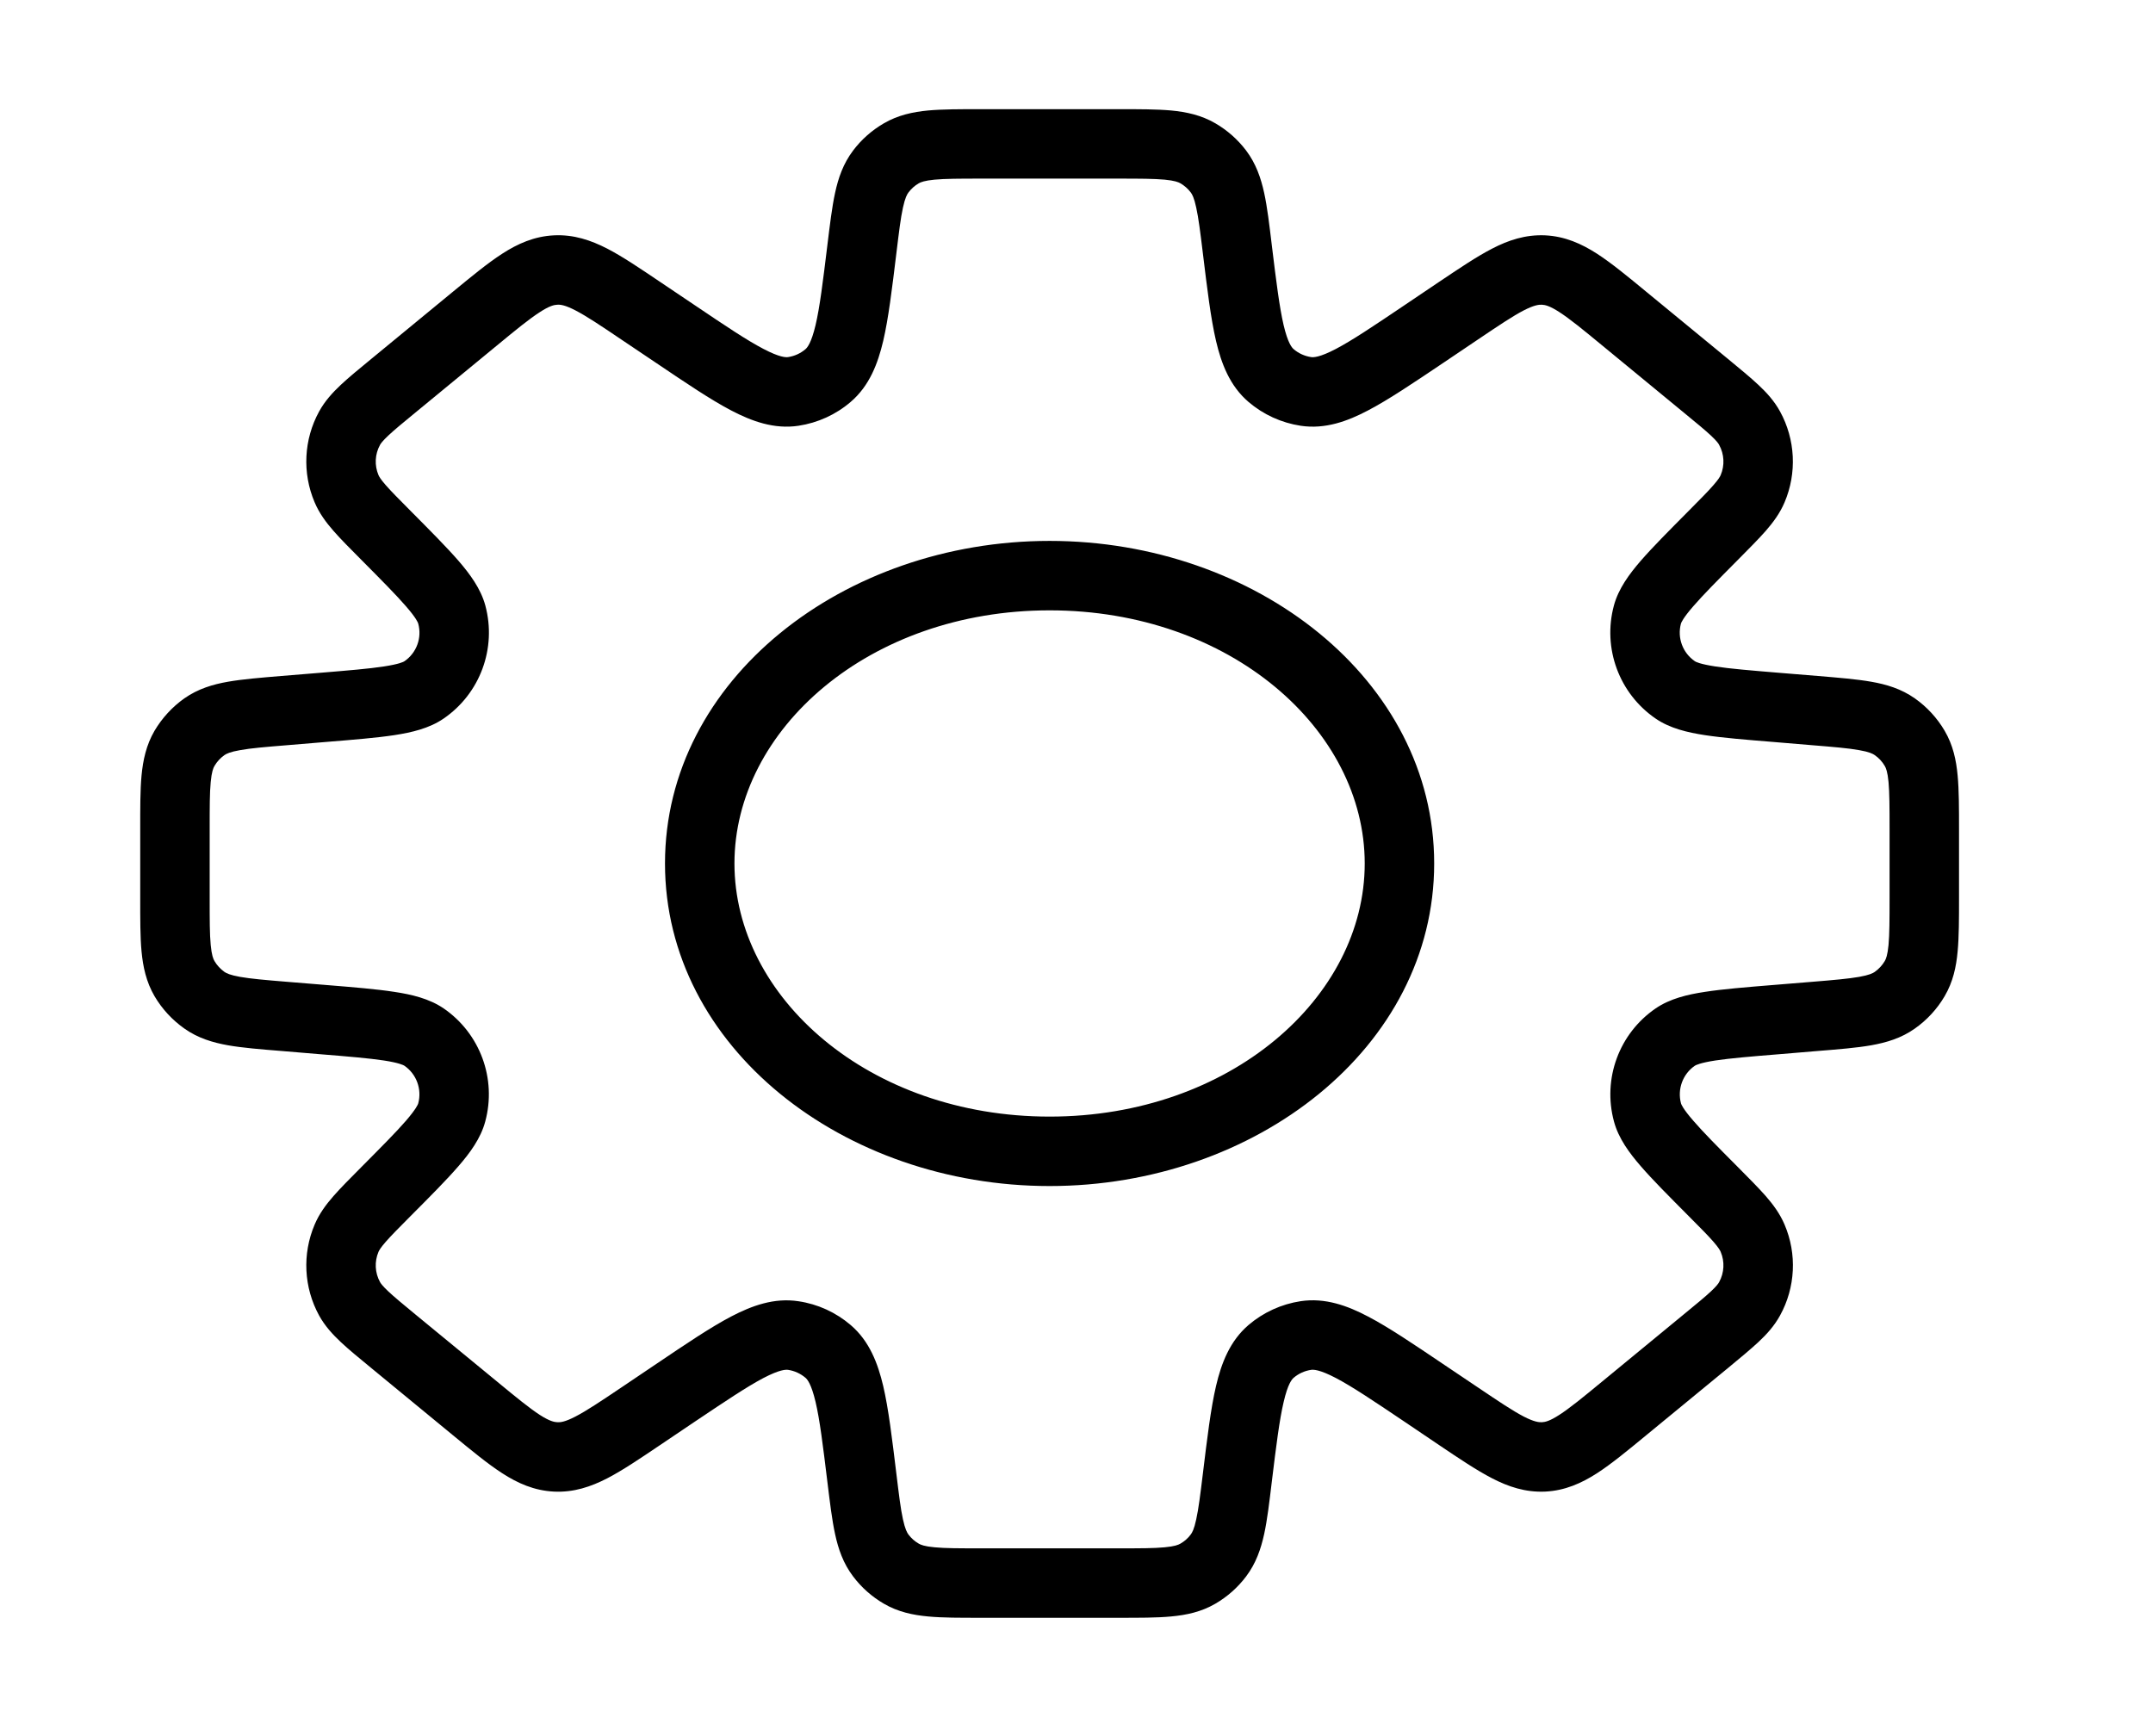 <svg width="31" height="25" viewBox="0 0 31 25" fill="none" xmlns="http://www.w3.org/2000/svg">
<g id="crear post fade/Setting_line_duotone_line">
<path id="Subtract" d="M17.816 3.591L18.312 3.53L18.309 3.505L18.304 3.479L17.816 3.591ZM17.816 3.591L17.32 3.651L17.323 3.677L17.329 3.702L17.816 3.591ZM18.302 5.408L18.627 5.028L18.627 5.028L18.302 5.408ZM18.803 5.637L18.877 5.142L18.803 5.637ZM20.494 4.815L20.215 4.4V4.4L20.494 4.815ZM21 4.474L21.28 4.889V4.889L21 4.474ZM22.225 3.889L22.201 4.388L22.225 3.889ZM23.388 4.589L23.07 4.975L23.07 4.975L23.388 4.589ZM24.563 5.555L24.245 5.942V5.942L24.563 5.555ZM25.192 6.166L24.753 6.406L24.753 6.406L25.192 6.166ZM25.235 7.038L25.695 7.234L25.695 7.234L25.235 7.038ZM24.67 7.708L25.024 8.061L25.025 8.06L24.67 7.708ZM24.67 7.708L24.317 7.354L24.316 7.355L24.67 7.708ZM23.721 8.849L23.238 8.719V8.719L23.721 8.849ZM24.121 9.935L24.404 9.522L24.121 9.935ZM25.584 10.187L25.543 10.685L25.584 10.187ZM26.134 10.232L26.093 10.731L26.134 10.232ZM27.282 10.465L27.57 10.056L27.57 10.056L27.282 10.465ZM27.569 10.777L27.138 11.03V11.03L27.569 10.777ZM27.569 14.092L28 14.345L28 14.345L27.569 14.092ZM27.282 14.403L27.57 14.812L27.57 14.812L27.282 14.403ZM26.134 14.636L26.093 14.138L26.134 14.636ZM25.584 14.681L25.625 15.18L25.584 14.681ZM24.121 14.934L24.404 15.346L24.121 14.934ZM23.721 16.019L23.239 16.15V16.15L23.721 16.019ZM24.67 17.16L24.316 17.513L24.316 17.513L24.67 17.16ZM25.235 17.83L24.775 18.026L24.775 18.026L25.235 17.83ZM25.192 18.703L25.63 18.943L25.63 18.943L25.192 18.703ZM24.563 19.312L24.245 18.926L24.563 19.312ZM23.388 20.279L23.706 20.665L23.388 20.279ZM22.225 20.979L22.249 21.479H22.249L22.225 20.979ZM21 20.394L21.28 19.979V19.979L21 20.394ZM20.495 20.053L20.216 20.468L20.495 20.053ZM18.803 19.232L18.877 19.726H18.877L18.803 19.232ZM18.302 19.46L18.627 19.84L18.627 19.84L18.302 19.46ZM17.816 21.278L17.32 21.217L17.816 21.278ZM17.543 22.4L17.942 22.701H17.942L17.543 22.4ZM17.249 22.661L16.997 22.228H16.997L17.249 22.661ZM12.977 22.661L13.228 22.228L13.228 22.228L12.977 22.661ZM12.682 22.4L12.284 22.701H12.284L12.682 22.4ZM12.409 21.278L11.913 21.338L12.409 21.278ZM11.924 19.461L11.599 19.841L11.599 19.841L11.924 19.461ZM11.423 19.232L11.348 19.726H11.348L11.423 19.232ZM9.731 20.054L9.452 19.639H9.452L9.731 20.054ZM9.225 20.394L9.504 20.809H9.504L9.225 20.394ZM8 20.98L7.976 21.479H7.976L8 20.98ZM6.837 20.28L6.52 20.666L6.837 20.28ZM5.663 19.313L5.98 18.927H5.98L5.663 19.313ZM5.034 18.703L4.595 18.944L4.595 18.944L5.034 18.703ZM4.99 17.83L4.53 17.635L4.53 17.635L4.99 17.83ZM5.555 17.161L5.91 17.513H5.91L5.555 17.161ZM6.505 16.019L6.987 16.149H6.987L6.505 16.019ZM6.105 14.934L6.388 14.521L6.388 14.521L6.105 14.934ZM4.642 14.681L4.683 14.183L4.662 14.181H4.642V14.681ZM4.642 14.681L4.601 15.18L4.621 15.181H4.642V14.681ZM4.092 14.636L4.133 14.138L4.133 14.138L4.092 14.636ZM2.943 14.403L3.231 13.995L3.231 13.995L2.943 14.403ZM2.657 14.092L3.088 13.839L3.088 13.839L2.657 14.092ZM2.657 10.776L3.088 11.03L3.088 11.03L2.657 10.776ZM2.943 10.465L2.655 10.056H2.655L2.943 10.465ZM4.092 10.232L4.133 10.731H4.133L4.092 10.232ZM4.642 10.187L4.601 9.689H4.601L4.642 10.187ZM6.105 9.935L5.823 9.522L6.105 9.935ZM6.505 8.849L6.022 8.98V8.98L6.505 8.849ZM5.555 7.708L5.91 7.355L5.555 7.708ZM4.99 7.038L4.53 7.233V7.233L4.99 7.038ZM5.034 6.165L5.472 6.406L5.472 6.406L5.034 6.165ZM5.663 5.555L5.981 5.941H5.981L5.663 5.555ZM6.837 4.588L6.52 4.202V4.202L6.837 4.588ZM8 3.888L7.976 3.389L8 3.888ZM9.225 4.474L9.504 4.059L9.225 4.474ZM9.731 4.815L9.452 5.229L9.731 4.815ZM11.423 5.636L11.497 6.131H11.497L11.423 5.636ZM11.924 5.407L11.599 5.027L11.599 5.027L11.924 5.407ZM12.409 3.591L12.906 3.651V3.651L12.409 3.591ZM12.682 2.469L12.284 2.167L12.284 2.167L12.682 2.469ZM12.977 2.208L12.726 1.776V1.776L12.977 2.208ZM17.249 2.208L16.997 2.64L16.997 2.64L17.249 2.208ZM17.543 2.469L17.942 2.167L17.942 2.167L17.543 2.469ZM18.304 3.479L18.303 3.479L17.329 3.702L17.329 3.702L18.304 3.479ZM18.627 5.028C18.601 5.006 18.543 4.94 18.482 4.681C18.422 4.422 18.377 4.064 18.312 3.53L17.32 3.651C17.382 4.16 17.433 4.584 17.509 4.91C17.585 5.235 17.707 5.557 17.977 5.788L18.627 5.028ZM18.877 5.142C18.785 5.128 18.698 5.089 18.627 5.028L17.977 5.788C18.19 5.97 18.451 6.089 18.728 6.131L18.877 5.142ZM20.215 4.4C19.77 4.7 19.47 4.901 19.234 5.025C18.999 5.148 18.911 5.147 18.877 5.142L18.728 6.131C19.08 6.184 19.402 6.066 19.698 5.91C19.994 5.755 20.348 5.516 20.774 5.23L20.215 4.4ZM20.721 4.059L20.215 4.4L20.774 5.23L21.28 4.889L20.721 4.059ZM22.249 3.389C21.963 3.376 21.716 3.46 21.483 3.581C21.26 3.696 21.009 3.866 20.721 4.059L21.28 4.889C21.587 4.682 21.783 4.551 21.941 4.469C22.088 4.394 22.155 4.386 22.201 4.388L22.249 3.389ZM23.706 4.203C23.438 3.982 23.204 3.789 22.994 3.653C22.773 3.511 22.535 3.403 22.249 3.389L22.201 4.388C22.247 4.39 22.313 4.404 22.452 4.494C22.602 4.591 22.784 4.739 23.07 4.975L23.706 4.203ZM24.881 5.169L23.706 4.203L23.07 4.975L24.245 5.942L24.881 5.169ZM25.63 5.925C25.547 5.774 25.437 5.653 25.319 5.543C25.203 5.434 25.054 5.312 24.881 5.169L24.245 5.942C24.429 6.093 24.548 6.191 24.635 6.272C24.719 6.351 24.744 6.388 24.753 6.406L25.63 5.925ZM25.695 7.234C25.875 6.811 25.851 6.328 25.63 5.925L24.753 6.406C24.827 6.541 24.835 6.701 24.775 6.842L25.695 7.234ZM25.025 8.06C25.183 7.901 25.319 7.764 25.424 7.645C25.53 7.523 25.628 7.392 25.695 7.234L24.775 6.842C24.767 6.861 24.746 6.901 24.67 6.987C24.593 7.077 24.483 7.186 24.316 7.355L25.025 8.06ZM25.024 8.061L25.024 8.061L24.317 7.354L24.317 7.354L25.024 8.061ZM24.203 8.98C24.207 8.967 24.232 8.901 24.38 8.731C24.521 8.568 24.726 8.361 25.025 8.06L24.316 7.355C24.028 7.645 23.793 7.881 23.623 8.077C23.46 8.266 23.304 8.475 23.238 8.719L24.203 8.98ZM24.404 9.522C24.228 9.402 24.148 9.185 24.203 8.98L23.238 8.719C23.072 9.334 23.313 9.987 23.838 10.347L24.404 9.522ZM25.625 9.689C25.203 9.654 24.912 9.63 24.699 9.597C24.477 9.563 24.414 9.53 24.404 9.522L23.838 10.347C24.046 10.49 24.301 10.548 24.548 10.586C24.804 10.625 25.136 10.652 25.543 10.685L25.625 9.689ZM26.175 9.734L25.625 9.689L25.543 10.685L26.093 10.731L26.175 9.734ZM27.57 10.056C27.375 9.919 27.162 9.855 26.943 9.817C26.733 9.78 26.474 9.759 26.175 9.734L26.093 10.731C26.411 10.757 26.615 10.774 26.769 10.802C26.915 10.827 26.967 10.855 26.994 10.874L27.57 10.056ZM28 10.523C27.892 10.339 27.745 10.179 27.57 10.056L26.994 10.874C27.053 10.915 27.102 10.968 27.138 11.03L28 10.523ZM28.207 11.94C28.207 11.64 28.207 11.38 28.187 11.167C28.167 10.947 28.121 10.729 28 10.523L27.138 11.03C27.155 11.059 27.178 11.113 27.192 11.261C27.206 11.416 27.207 11.621 27.207 11.94H28.207ZM28.207 12.928V11.94H27.207V12.928H28.207ZM28 14.345C28.121 14.139 28.167 13.922 28.187 13.701C28.207 13.488 28.207 13.229 28.207 12.928H27.207C27.207 13.248 27.206 13.453 27.192 13.608C27.178 13.755 27.155 13.81 27.138 13.839L28 14.345ZM27.57 14.812C27.745 14.689 27.892 14.53 28 14.345L27.138 13.839C27.102 13.9 27.053 13.953 26.994 13.995L27.57 14.812ZM26.175 15.134C26.474 15.11 26.733 15.089 26.943 15.052C27.162 15.013 27.375 14.95 27.57 14.812L26.994 13.995C26.967 14.014 26.915 14.041 26.769 14.067C26.615 14.094 26.411 14.112 26.093 14.138L26.175 15.134ZM25.625 15.18L26.175 15.134L26.093 14.138L25.543 14.183L25.625 15.18ZM24.404 15.346C24.415 15.339 24.477 15.305 24.699 15.271C24.913 15.239 25.203 15.214 25.625 15.18L25.543 14.183C25.136 14.216 24.804 14.243 24.548 14.283C24.301 14.32 24.047 14.379 23.839 14.521L24.404 15.346ZM24.204 15.889C24.149 15.684 24.229 15.466 24.404 15.346L23.839 14.521C23.313 14.881 23.072 15.534 23.239 16.15L24.204 15.889ZM25.025 16.808C24.726 16.508 24.521 16.301 24.38 16.137C24.233 15.968 24.207 15.902 24.204 15.889L23.239 16.15C23.304 16.393 23.46 16.603 23.624 16.792C23.793 16.988 24.028 17.223 24.316 17.513L25.025 16.808ZM25.695 17.634C25.628 17.476 25.53 17.345 25.424 17.223C25.319 17.104 25.183 16.967 25.025 16.808L24.316 17.513C24.484 17.682 24.593 17.791 24.671 17.881C24.746 17.967 24.767 18.007 24.775 18.026L25.695 17.634ZM25.63 18.943C25.852 18.54 25.876 18.057 25.695 17.634L24.775 18.026C24.835 18.167 24.827 18.328 24.753 18.462L25.63 18.943ZM24.881 19.699C25.054 19.556 25.203 19.433 25.319 19.325C25.437 19.215 25.547 19.094 25.63 18.943L24.753 18.462C24.744 18.48 24.719 18.517 24.635 18.596C24.548 18.677 24.429 18.775 24.245 18.926L24.881 19.699ZM23.706 20.665L24.881 19.699L24.245 18.926L23.07 19.893L23.706 20.665ZM22.249 21.479C22.535 21.465 22.773 21.357 22.994 21.215C23.204 21.079 23.438 20.886 23.706 20.665L23.07 19.893C22.784 20.129 22.602 20.277 22.452 20.374C22.313 20.464 22.247 20.478 22.201 20.48L22.249 21.479ZM20.721 20.809C21.009 21.003 21.26 21.172 21.483 21.287C21.716 21.408 21.964 21.492 22.249 21.479L22.201 20.48C22.155 20.482 22.088 20.474 21.941 20.399C21.783 20.317 21.587 20.186 21.28 19.979L20.721 20.809ZM20.216 20.468L20.721 20.809L21.28 19.979L20.774 19.639L20.216 20.468ZM18.877 19.726C18.911 19.721 18.999 19.72 19.234 19.843C19.47 19.967 19.77 20.168 20.216 20.468L20.774 19.639C20.348 19.352 19.995 19.113 19.698 18.958C19.402 18.802 19.079 18.684 18.728 18.737L18.877 19.726ZM18.627 19.84C18.698 19.779 18.785 19.74 18.877 19.726L18.728 18.737C18.451 18.779 18.19 18.898 17.977 19.08L18.627 19.84ZM18.312 21.338C18.377 20.805 18.422 20.446 18.483 20.187C18.543 19.928 18.601 19.862 18.627 19.84L17.977 19.08C17.707 19.311 17.585 19.633 17.509 19.958C17.433 20.284 17.382 20.708 17.32 21.217L18.312 21.338ZM17.942 22.701C18.084 22.513 18.155 22.305 18.202 22.091C18.247 21.885 18.277 21.631 18.312 21.338L17.32 21.217C17.282 21.529 17.257 21.729 17.224 21.878C17.194 22.02 17.165 22.071 17.144 22.098L17.942 22.701ZM17.5 23.093C17.672 22.993 17.822 22.86 17.942 22.701L17.144 22.098C17.105 22.151 17.054 22.195 16.997 22.228L17.5 23.093ZM16.102 23.296C16.397 23.296 16.653 23.297 16.863 23.277C17.081 23.257 17.296 23.212 17.5 23.093L16.997 22.228C16.968 22.245 16.914 22.268 16.77 22.281C16.617 22.296 16.416 22.296 16.102 22.296V23.296ZM14.124 23.296H16.102V22.296H14.124V23.296ZM12.726 23.093C12.93 23.212 13.145 23.257 13.363 23.277C13.573 23.297 13.829 23.296 14.124 23.296V22.296C13.81 22.296 13.609 22.296 13.456 22.281C13.311 22.268 13.257 22.245 13.228 22.228L12.726 23.093ZM12.284 22.701C12.404 22.86 12.554 22.993 12.726 23.093L13.228 22.228C13.171 22.195 13.121 22.151 13.081 22.098L12.284 22.701ZM11.913 21.338C11.949 21.631 11.979 21.885 12.024 22.091C12.07 22.305 12.141 22.513 12.284 22.701L13.081 22.098C13.061 22.071 13.032 22.02 13.001 21.878C12.968 21.729 12.944 21.529 12.906 21.218L11.913 21.338ZM11.599 19.841C11.624 19.863 11.682 19.929 11.743 20.188C11.804 20.447 11.848 20.805 11.913 21.338L12.906 21.218C12.844 20.708 12.793 20.284 12.717 19.959C12.64 19.633 12.519 19.312 12.249 19.081L11.599 19.841ZM11.348 19.726C11.441 19.74 11.527 19.78 11.599 19.841L12.249 19.081C12.035 18.898 11.775 18.779 11.497 18.738L11.348 19.726ZM10.01 20.468C10.456 20.169 10.756 19.968 10.991 19.844C11.227 19.721 11.315 19.721 11.348 19.726L11.497 18.738C11.146 18.684 10.824 18.803 10.527 18.958C10.231 19.113 9.878 19.352 9.452 19.639L10.01 20.468ZM9.504 20.809L10.01 20.468L9.452 19.639L8.946 19.98L9.504 20.809ZM7.976 21.479C8.262 21.493 8.509 21.408 8.743 21.288C8.965 21.173 9.216 21.003 9.504 20.809L8.946 19.98C8.638 20.187 8.443 20.317 8.284 20.399C8.137 20.475 8.07 20.483 8.024 20.48L7.976 21.479ZM6.52 20.666C6.788 20.886 7.022 21.08 7.232 21.215C7.453 21.358 7.691 21.465 7.976 21.479L8.024 20.48C7.979 20.478 7.912 20.464 7.773 20.375C7.624 20.278 7.441 20.129 7.155 19.893L6.52 20.666ZM5.345 19.699L6.52 20.666L7.155 19.893L5.98 18.927L5.345 19.699ZM4.595 18.944C4.678 19.094 4.789 19.215 4.907 19.326C5.022 19.434 5.171 19.556 5.345 19.699L5.98 18.927C5.797 18.776 5.677 18.677 5.591 18.596C5.507 18.517 5.482 18.48 5.472 18.462L4.595 18.944ZM4.53 17.635C4.35 18.058 4.374 18.54 4.595 18.944L5.472 18.462C5.398 18.328 5.39 18.167 5.45 18.026L4.53 17.635ZM5.201 16.808C5.042 16.968 4.906 17.104 4.802 17.223C4.695 17.345 4.597 17.476 4.53 17.635L5.45 18.026C5.458 18.007 5.479 17.968 5.555 17.881C5.633 17.792 5.742 17.682 5.91 17.513L5.201 16.808ZM6.022 15.889C6.019 15.902 5.993 15.967 5.846 16.138C5.705 16.301 5.499 16.508 5.201 16.808L5.91 17.513C6.198 17.224 6.433 16.988 6.602 16.792C6.766 16.603 6.922 16.393 6.987 16.149L6.022 15.889ZM5.822 15.346C5.997 15.466 6.077 15.684 6.022 15.889L6.987 16.149C7.153 15.534 6.913 14.882 6.388 14.521L5.822 15.346ZM4.601 15.18C5.023 15.214 5.313 15.239 5.527 15.271C5.749 15.305 5.811 15.339 5.822 15.346L6.388 14.521C6.179 14.379 5.925 14.32 5.678 14.283C5.422 14.243 5.09 14.216 4.683 14.183L4.601 15.18ZM4.642 15.181H4.642V14.181H4.642V15.181ZM4.051 15.134L4.601 15.18L4.683 14.183L4.133 14.138L4.051 15.134ZM2.656 14.812C2.851 14.95 3.064 15.013 3.282 15.052C3.493 15.089 3.751 15.11 4.051 15.134L4.133 14.138C3.815 14.112 3.61 14.094 3.457 14.067C3.311 14.041 3.258 14.014 3.231 13.995L2.656 14.812ZM2.225 14.345C2.334 14.53 2.481 14.689 2.656 14.812L3.231 13.995C3.173 13.953 3.124 13.9 3.088 13.839L2.225 14.345ZM2.019 12.928C2.019 13.229 2.018 13.488 2.038 13.701C2.059 13.922 2.105 14.139 2.225 14.345L3.088 13.839C3.071 13.81 3.048 13.756 3.034 13.608C3.019 13.453 3.019 13.248 3.019 12.928H2.019ZM2.019 11.94V12.928H3.019V11.94H2.019ZM2.225 10.523C2.105 10.729 2.059 10.947 2.038 11.167C2.018 11.38 2.019 11.64 2.019 11.94H3.019C3.019 11.621 3.019 11.416 3.034 11.261C3.048 11.113 3.071 11.058 3.088 11.03L2.225 10.523ZM2.655 10.056C2.481 10.179 2.334 10.339 2.225 10.523L3.088 11.03C3.124 10.968 3.173 10.915 3.231 10.874L2.655 10.056ZM4.051 9.734C3.752 9.759 3.493 9.78 3.282 9.817C3.064 9.855 2.851 9.919 2.655 10.056L3.231 10.874C3.258 10.855 3.311 10.827 3.457 10.802C3.61 10.774 3.815 10.757 4.133 10.731L4.051 9.734ZM4.601 9.689L4.051 9.734L4.133 10.731L4.683 10.685L4.601 9.689ZM5.823 9.522C5.812 9.53 5.75 9.563 5.527 9.597C5.314 9.63 5.023 9.654 4.601 9.689L4.683 10.685C5.09 10.652 5.422 10.625 5.678 10.586C5.925 10.548 6.18 10.49 6.388 10.347L5.823 9.522ZM6.022 8.98C6.078 9.185 5.998 9.402 5.823 9.522L6.388 10.347C6.913 9.987 7.154 9.334 6.988 8.719L6.022 8.98ZM5.201 8.06C5.5 8.361 5.705 8.568 5.846 8.731C5.994 8.901 6.019 8.967 6.022 8.98L6.988 8.719C6.922 8.476 6.766 8.266 6.603 8.077C6.433 7.881 6.198 7.645 5.91 7.355L5.201 8.06ZM4.53 7.233C4.597 7.391 4.695 7.523 4.802 7.645C4.906 7.764 5.042 7.9 5.201 8.06L5.91 7.355C5.742 7.186 5.633 7.076 5.555 6.987C5.479 6.9 5.458 6.861 5.45 6.842L4.53 7.233ZM4.595 5.925C4.374 6.328 4.35 6.81 4.53 7.233L5.45 6.842C5.39 6.701 5.398 6.54 5.472 6.406L4.595 5.925ZM5.345 5.169C5.171 5.312 5.022 5.434 4.907 5.542C4.789 5.653 4.678 5.774 4.595 5.925L5.472 6.406C5.482 6.388 5.507 6.351 5.591 6.272C5.677 6.191 5.797 6.092 5.981 5.941L5.345 5.169ZM6.52 4.202L5.345 5.169L5.981 5.941L7.155 4.975L6.52 4.202ZM7.976 3.389C7.691 3.403 7.453 3.51 7.232 3.653C7.022 3.788 6.788 3.982 6.52 4.202L7.155 4.975C7.441 4.739 7.624 4.59 7.774 4.494C7.912 4.404 7.979 4.39 8.024 4.388L7.976 3.389ZM9.504 4.059C9.216 3.865 8.965 3.695 8.743 3.58C8.509 3.46 8.262 3.375 7.976 3.389L8.024 4.388C8.07 4.385 8.137 4.393 8.284 4.469C8.443 4.551 8.638 4.681 8.946 4.889L9.504 4.059ZM10.011 4.4L9.504 4.059L8.946 4.889L9.452 5.229L10.011 4.4ZM11.348 5.142C11.315 5.147 11.227 5.147 10.992 5.024C10.756 4.901 10.456 4.7 10.011 4.4L9.452 5.229C9.878 5.516 10.231 5.755 10.527 5.91C10.823 6.065 11.146 6.184 11.497 6.131L11.348 5.142ZM11.599 5.027C11.528 5.088 11.441 5.128 11.348 5.142L11.497 6.131C11.775 6.089 12.036 5.97 12.249 5.787L11.599 5.027ZM11.913 3.53C11.848 4.063 11.804 4.422 11.743 4.681C11.682 4.939 11.624 5.005 11.599 5.027L12.249 5.787C12.519 5.556 12.64 5.235 12.717 4.909C12.793 4.584 12.844 4.16 12.906 3.651L11.913 3.53ZM12.284 2.167C12.141 2.356 12.07 2.563 12.024 2.777C11.979 2.984 11.949 3.237 11.913 3.53L12.906 3.651C12.944 3.339 12.968 3.14 13.001 2.99C13.032 2.848 13.061 2.797 13.081 2.771L12.284 2.167ZM12.726 1.776C12.554 1.876 12.403 2.009 12.284 2.167L13.081 2.771C13.121 2.718 13.171 2.673 13.228 2.64L12.726 1.776ZM14.123 1.572C13.828 1.572 13.573 1.572 13.363 1.591C13.145 1.612 12.93 1.657 12.726 1.776L13.228 2.64C13.258 2.623 13.311 2.601 13.456 2.587C13.609 2.573 13.81 2.572 14.123 2.572V1.572ZM16.102 1.572H14.123V2.572H16.102V1.572ZM17.5 1.776C17.296 1.657 17.081 1.612 16.863 1.591C16.653 1.572 16.397 1.572 16.102 1.572V2.572C16.416 2.572 16.617 2.573 16.77 2.587C16.914 2.601 16.968 2.623 16.997 2.64L17.5 1.776ZM17.942 2.167C17.822 2.009 17.672 1.876 17.5 1.776L16.997 2.64C17.054 2.673 17.105 2.718 17.145 2.771L17.942 2.167ZM18.312 3.53C18.277 3.237 18.247 2.984 18.202 2.777C18.155 2.563 18.084 2.355 17.942 2.167L17.145 2.771C17.165 2.797 17.194 2.848 17.224 2.99C17.257 3.14 17.282 3.339 17.32 3.651L18.312 3.53ZM19.65 12.434C19.65 14.36 17.715 16.079 15.113 16.079V17.079C18.075 17.079 20.65 15.086 20.65 12.434H19.65ZM15.113 8.789C17.715 8.789 19.65 10.508 19.65 12.434H20.65C20.65 9.782 18.075 7.789 15.113 7.789V8.789ZM10.575 12.434C10.575 10.508 12.511 8.789 15.113 8.789V7.789C12.15 7.789 9.575 9.782 9.575 12.434H10.575ZM15.113 16.079C12.511 16.079 10.575 14.36 10.575 12.434H9.575C9.575 15.086 12.15 17.079 15.113 17.079V16.079Z" fill="black"/>
</g>
</svg>
